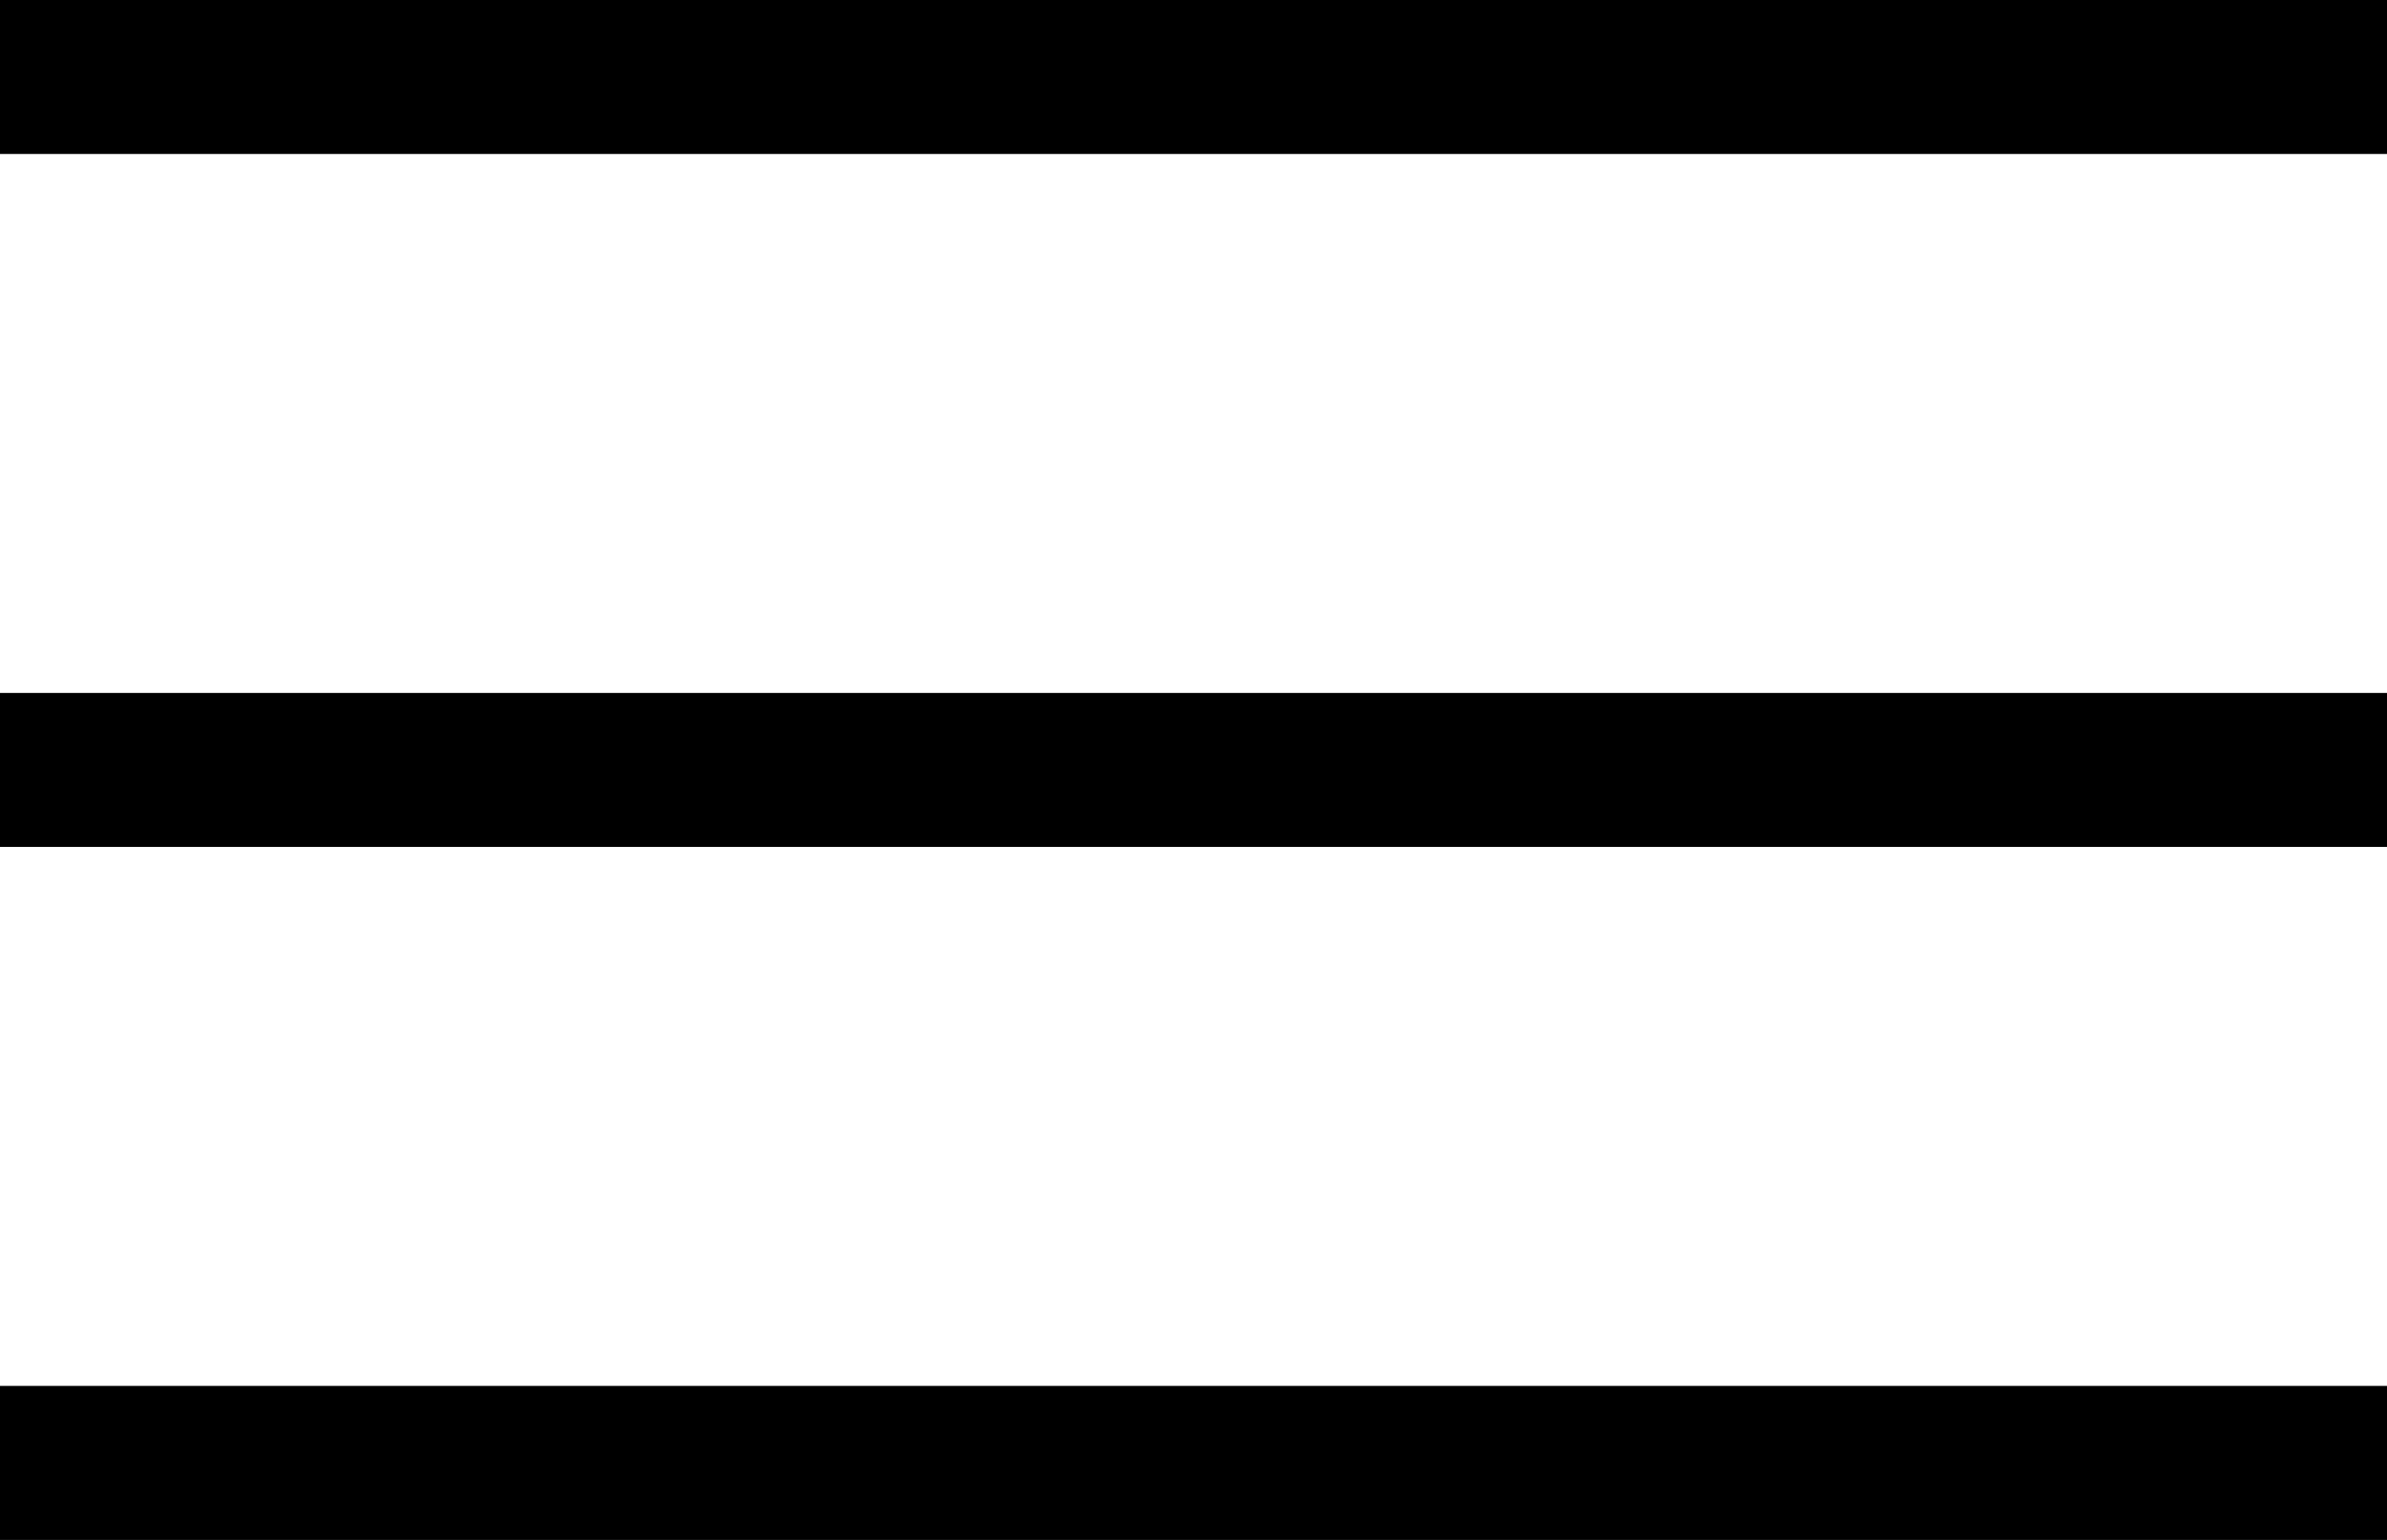 <?xml version="1.0" encoding="UTF-8"?>
<svg width="31px" height="20px" viewBox="0 0 31 20" version="1.1" xmlns="http://www.w3.org/2000/svg" xmlns:xlink="http://www.w3.org/1999/xlink">
    <!-- Generator: Sketch 44.1 (41455) - http://www.bohemiancoding.com/sketch -->
    <title>Combined Shape</title>
    <desc>Created with Sketch.</desc>
    <defs></defs>
    <g id="Page-1" stroke="none" stroke-width="1" fill="none" fill-rule="evenodd">
        <g id="Artboard" fill-rule="nonzero" fill="#000000">
            <path d="M0,20 L0,18 L31,18 L31,20 L0,20 Z M0,11 L0,9 L31,9 L31,11 L0,11 Z M0,2 L0,0 L31,0 L31,2 L0,2 Z" id="Combined-Shape"></path>
        </g>
    </g>
</svg>